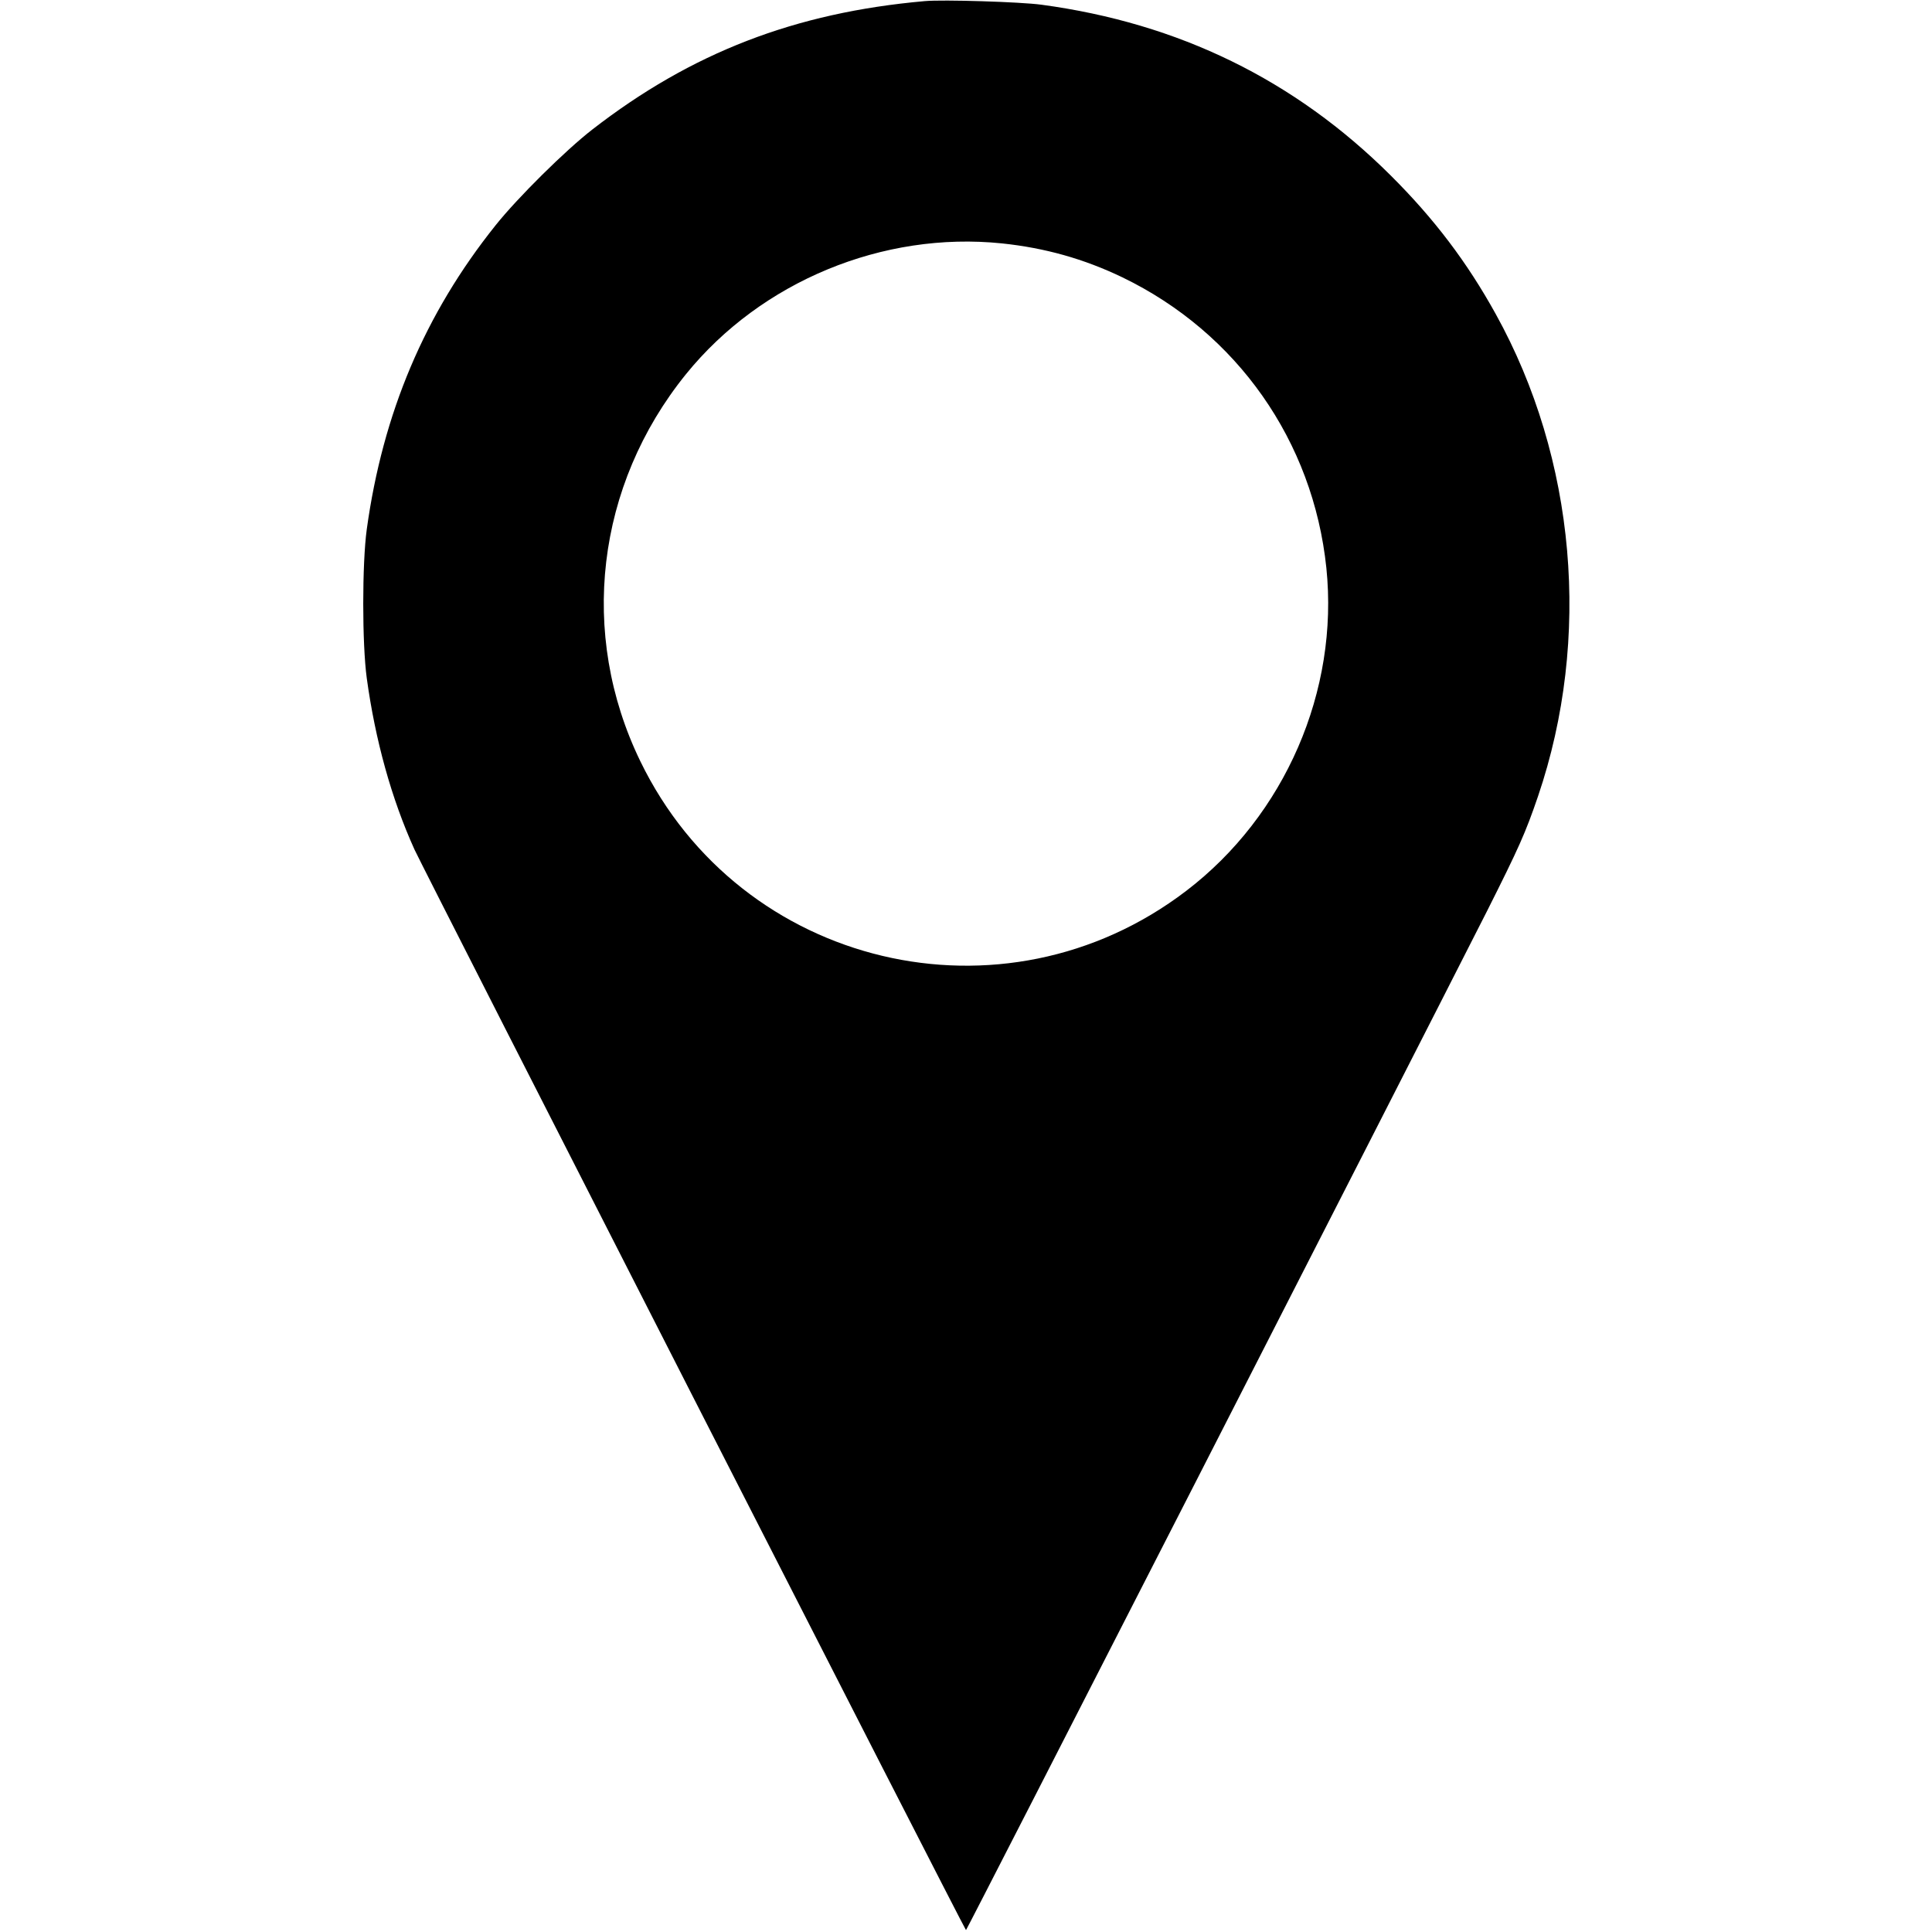 <?xml version="1.0" standalone="no"?>
<!DOCTYPE svg PUBLIC "-//W3C//DTD SVG 20010904//EN"
 "http://www.w3.org/TR/2001/REC-SVG-20010904/DTD/svg10.dtd">
<svg version="1.0" xmlns="http://www.w3.org/2000/svg"
 width="1024pt" height="1024pt" viewBox="0 0 1024 1024"
 preserveAspectRatio="xMidYMid meet">

<g transform="translate(0,1024) scale(0.1,-0.1)"
fill="#000000" stroke="none">
<path d="M4900 10234 c-686 -61 -1235 -273 -1760 -680 -142 -110 -397 -362
-514 -509 -375 -469 -597 -995 -682 -1610 -25 -182 -25 -607 0 -790 45 -328
131 -639 253 -908 52 -113 2917 -5727 2923 -5727 4 0 2308 4507 2761 5400 170
338 204 414 271 610 284 836 201 1788 -224 2555 -152 275 -326 505 -557 735
-508 506 -1123 807 -1851 905 -110 15 -523 28 -620 19z m410 -1284 c229 -24
435 -82 639 -180 608 -294 1011 -868 1081 -1540 67 -652 -219 -1312 -743
-1712 -968 -739 -2362 -408 -2893 687 -328 675 -235 1462 242 2052 398 491
1043 758 1674 693z"/>
</g>
</svg>

